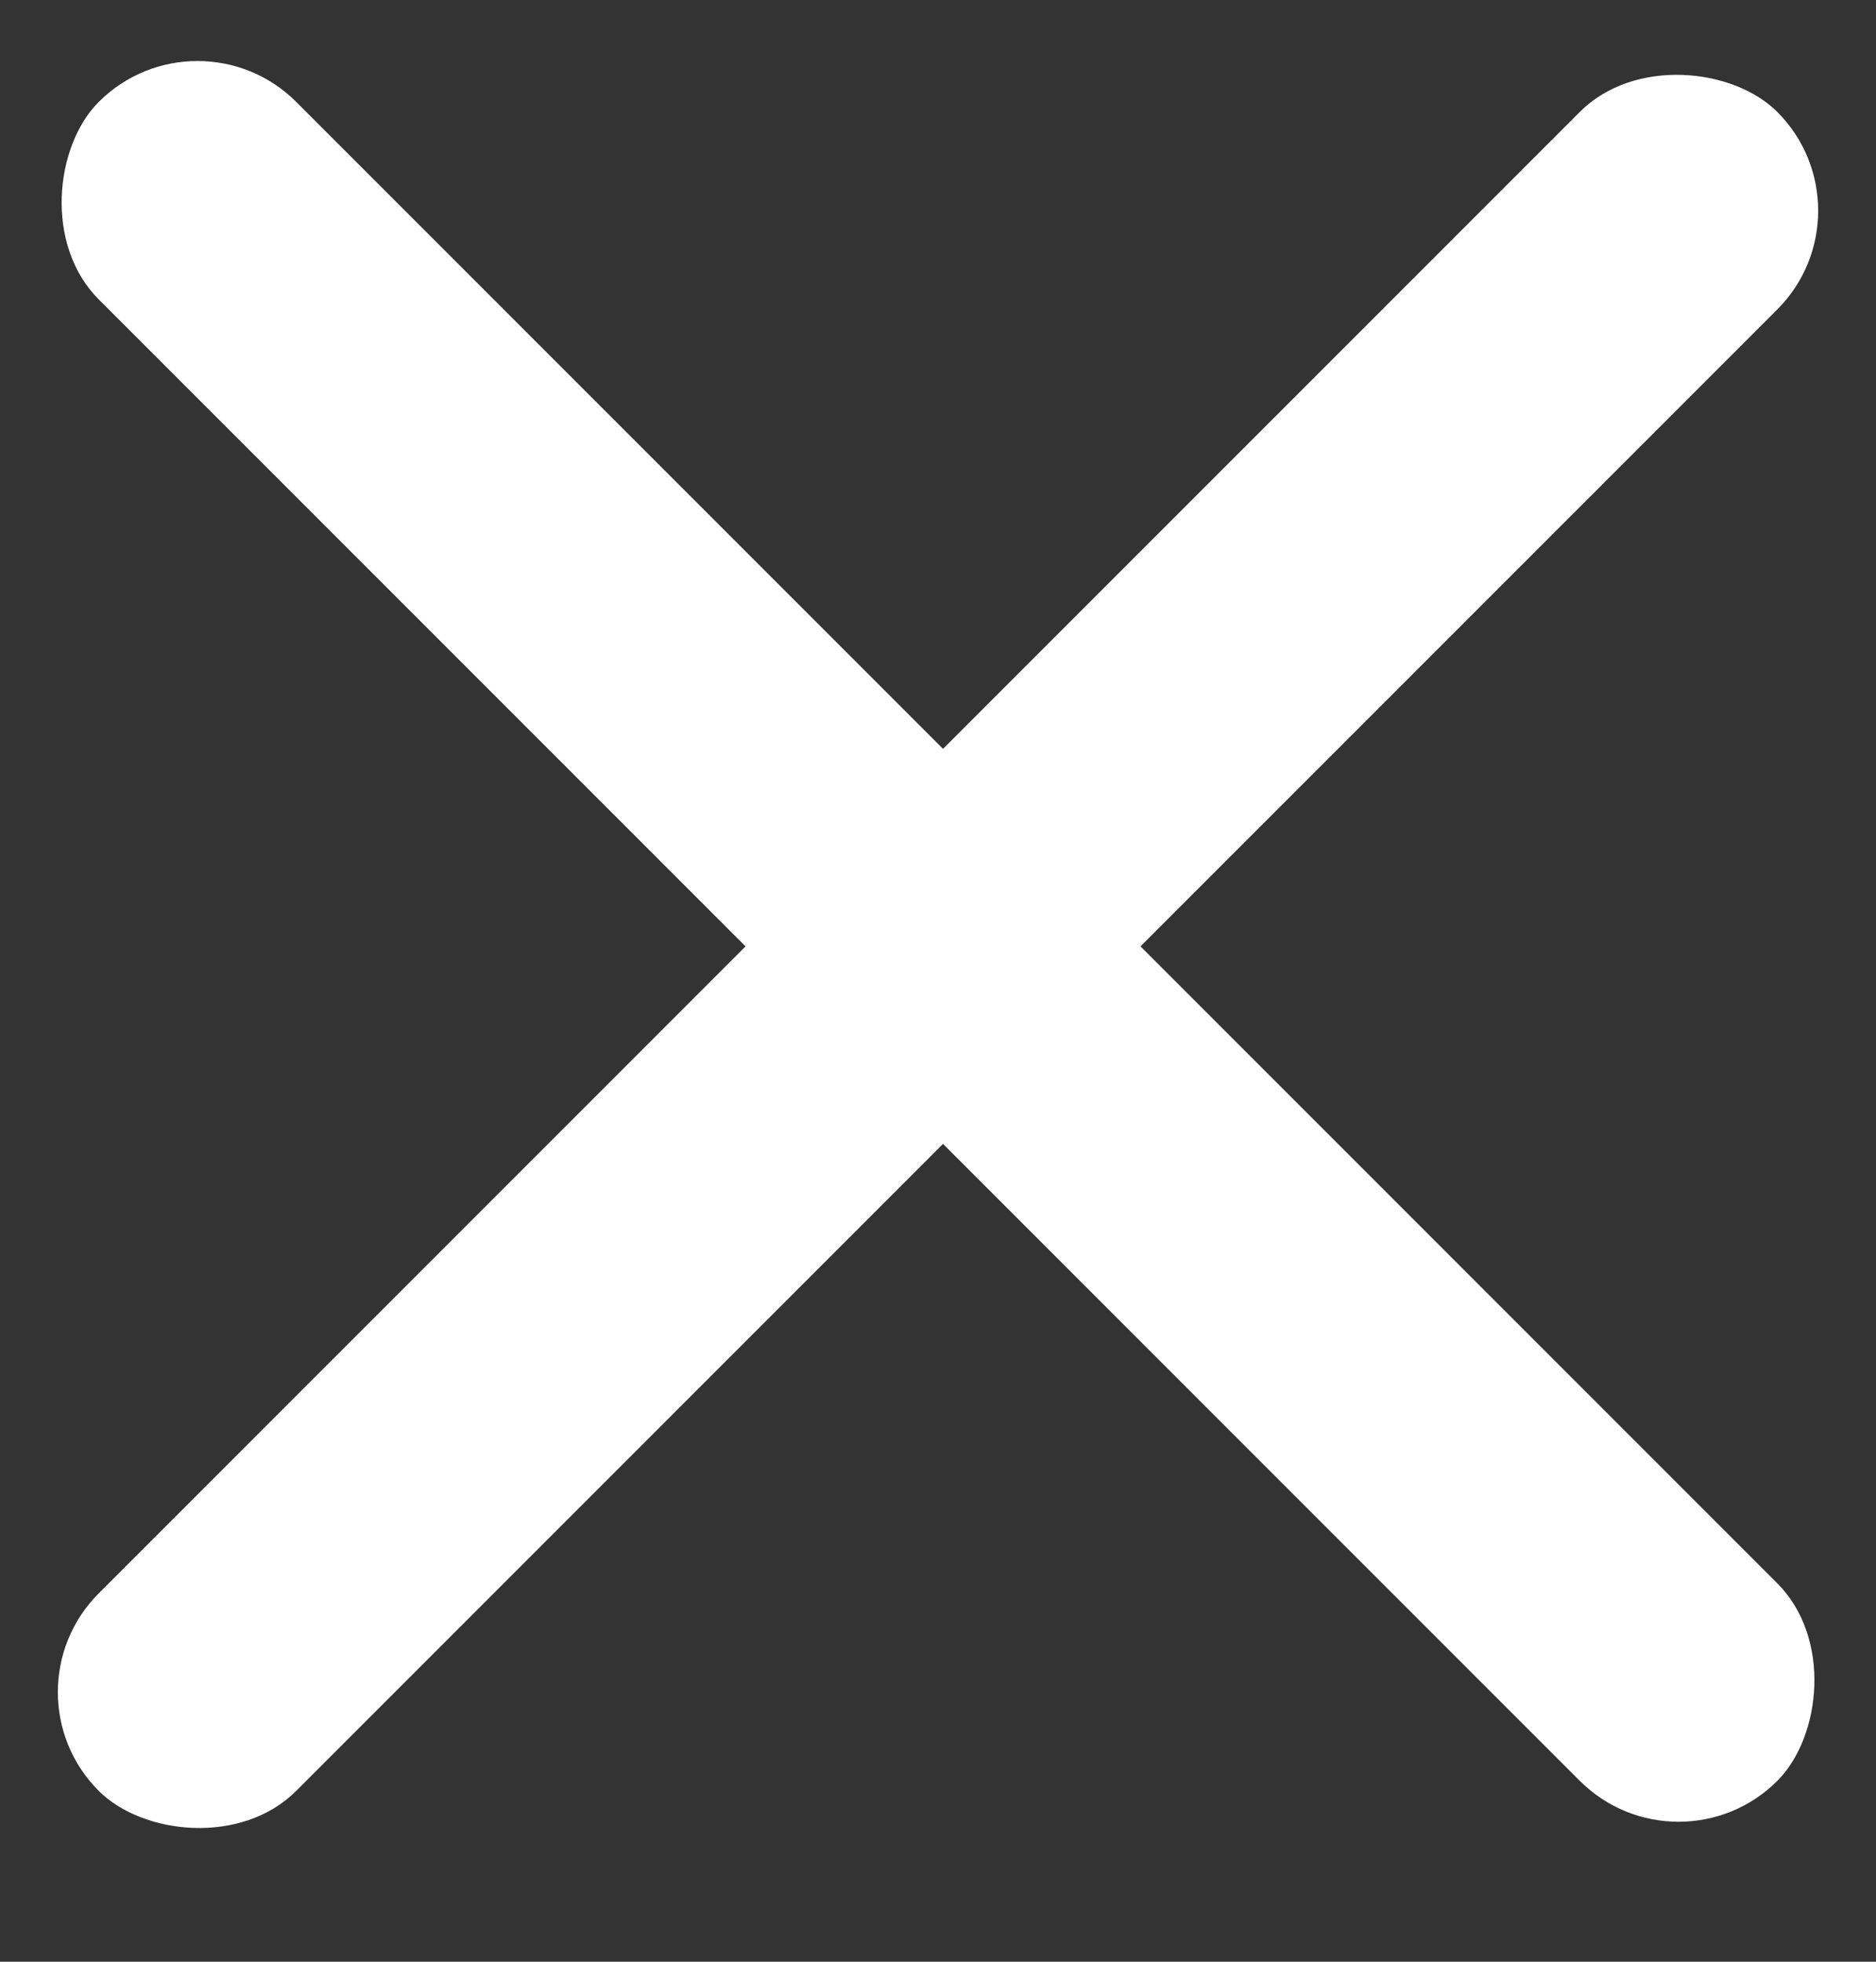 <svg width="22" height="23" viewBox="0 0 22 23" fill="none" xmlns="http://www.w3.org/2000/svg">
<rect x="0" y="0" width="22" height="23" fill="#333333" stroke="none"/>
<rect x="2.316" y="0.037" width="27.838" height="3.275" rx="1.638" transform="rotate(45 2.316 0.037)" fill="white"/>
<rect y="19.839" width="27.838" height="3.275" rx="1.638" transform="rotate(-45 0 19.839)" fill="white"/>
</svg>
